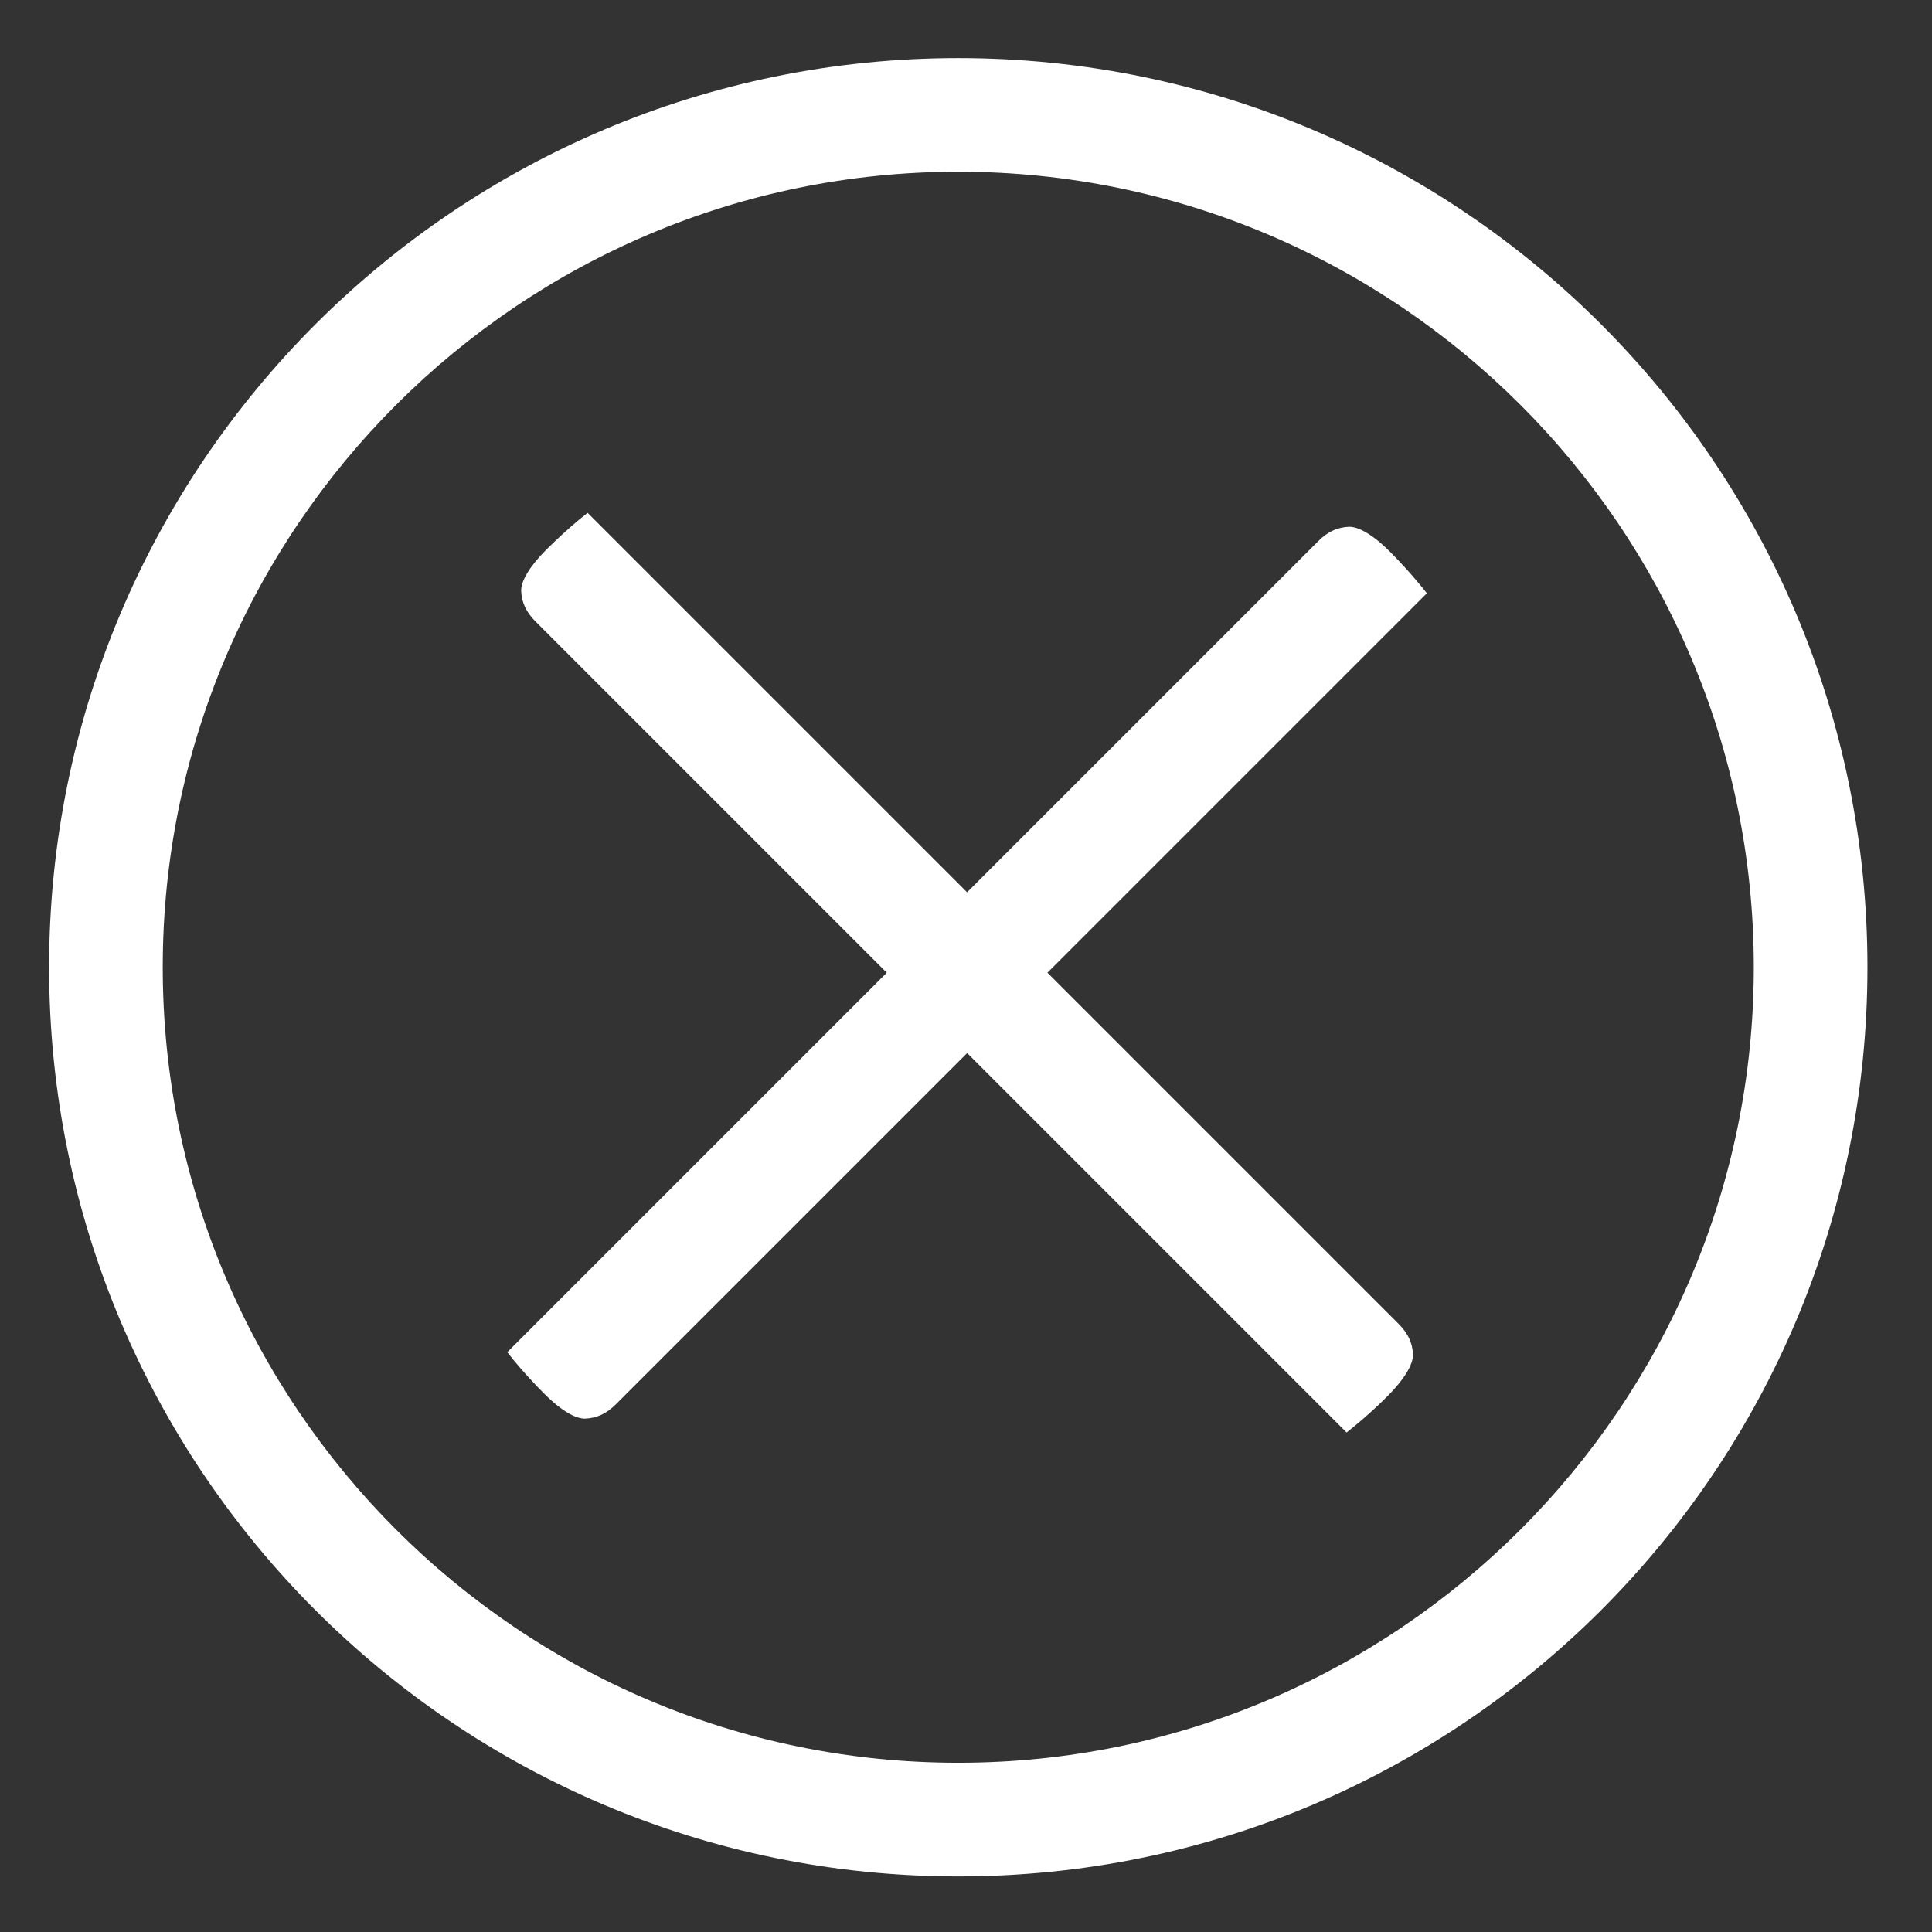 <svg enable-background="new 0 0 34 34" viewBox="0 0 34 34" xmlns="http://www.w3.org/2000/svg" style="fill: white"><rect x="0" y="0" width="34" height="34" fill="#333333" stroke="none"/><path d="m24.866 23.835c-.008-.202-.088-.372-.252-.536l-5.827-5.827-.354-.354.354-.354 6.324-6.324c-.033-.042-.07-.088-.112-.138-.166-.202-.346-.4-.536-.591-.384-.384-.614-.441-.716-.441-.212.008-.383.088-.547.252l-5.827 5.827-.354.354-.354-.354-6.324-6.324c-.042.033-.089.07-.14.112-.202.169-.4.35-.588.537-.287.287-.448.552-.441.726.008.202.088.373.252.537l5.827 5.827.354.354-.354.354-6.324 6.324c.033.042.07.089.112.14.168.203.348.401.536.588.384.385.613.442.716.442.212-.008.383-.088.547-.252l5.828-5.828.354-.354.354.354 6.324 6.324c.042-.033.088-.07.138-.112.203-.166.401-.346.59-.536.285-.287.446-.552.44-.727z"/><path d="m16.864 3.022c7.72 0 14 6.28 14 14s-6.28 14-14 14-14-6.28-14-14 6.28-14 14-14m0-2c-8.837 0-16 7.163-16 16s7.163 16 16 16 16-7.163 16-16-7.164-16-16-16z"/></svg>